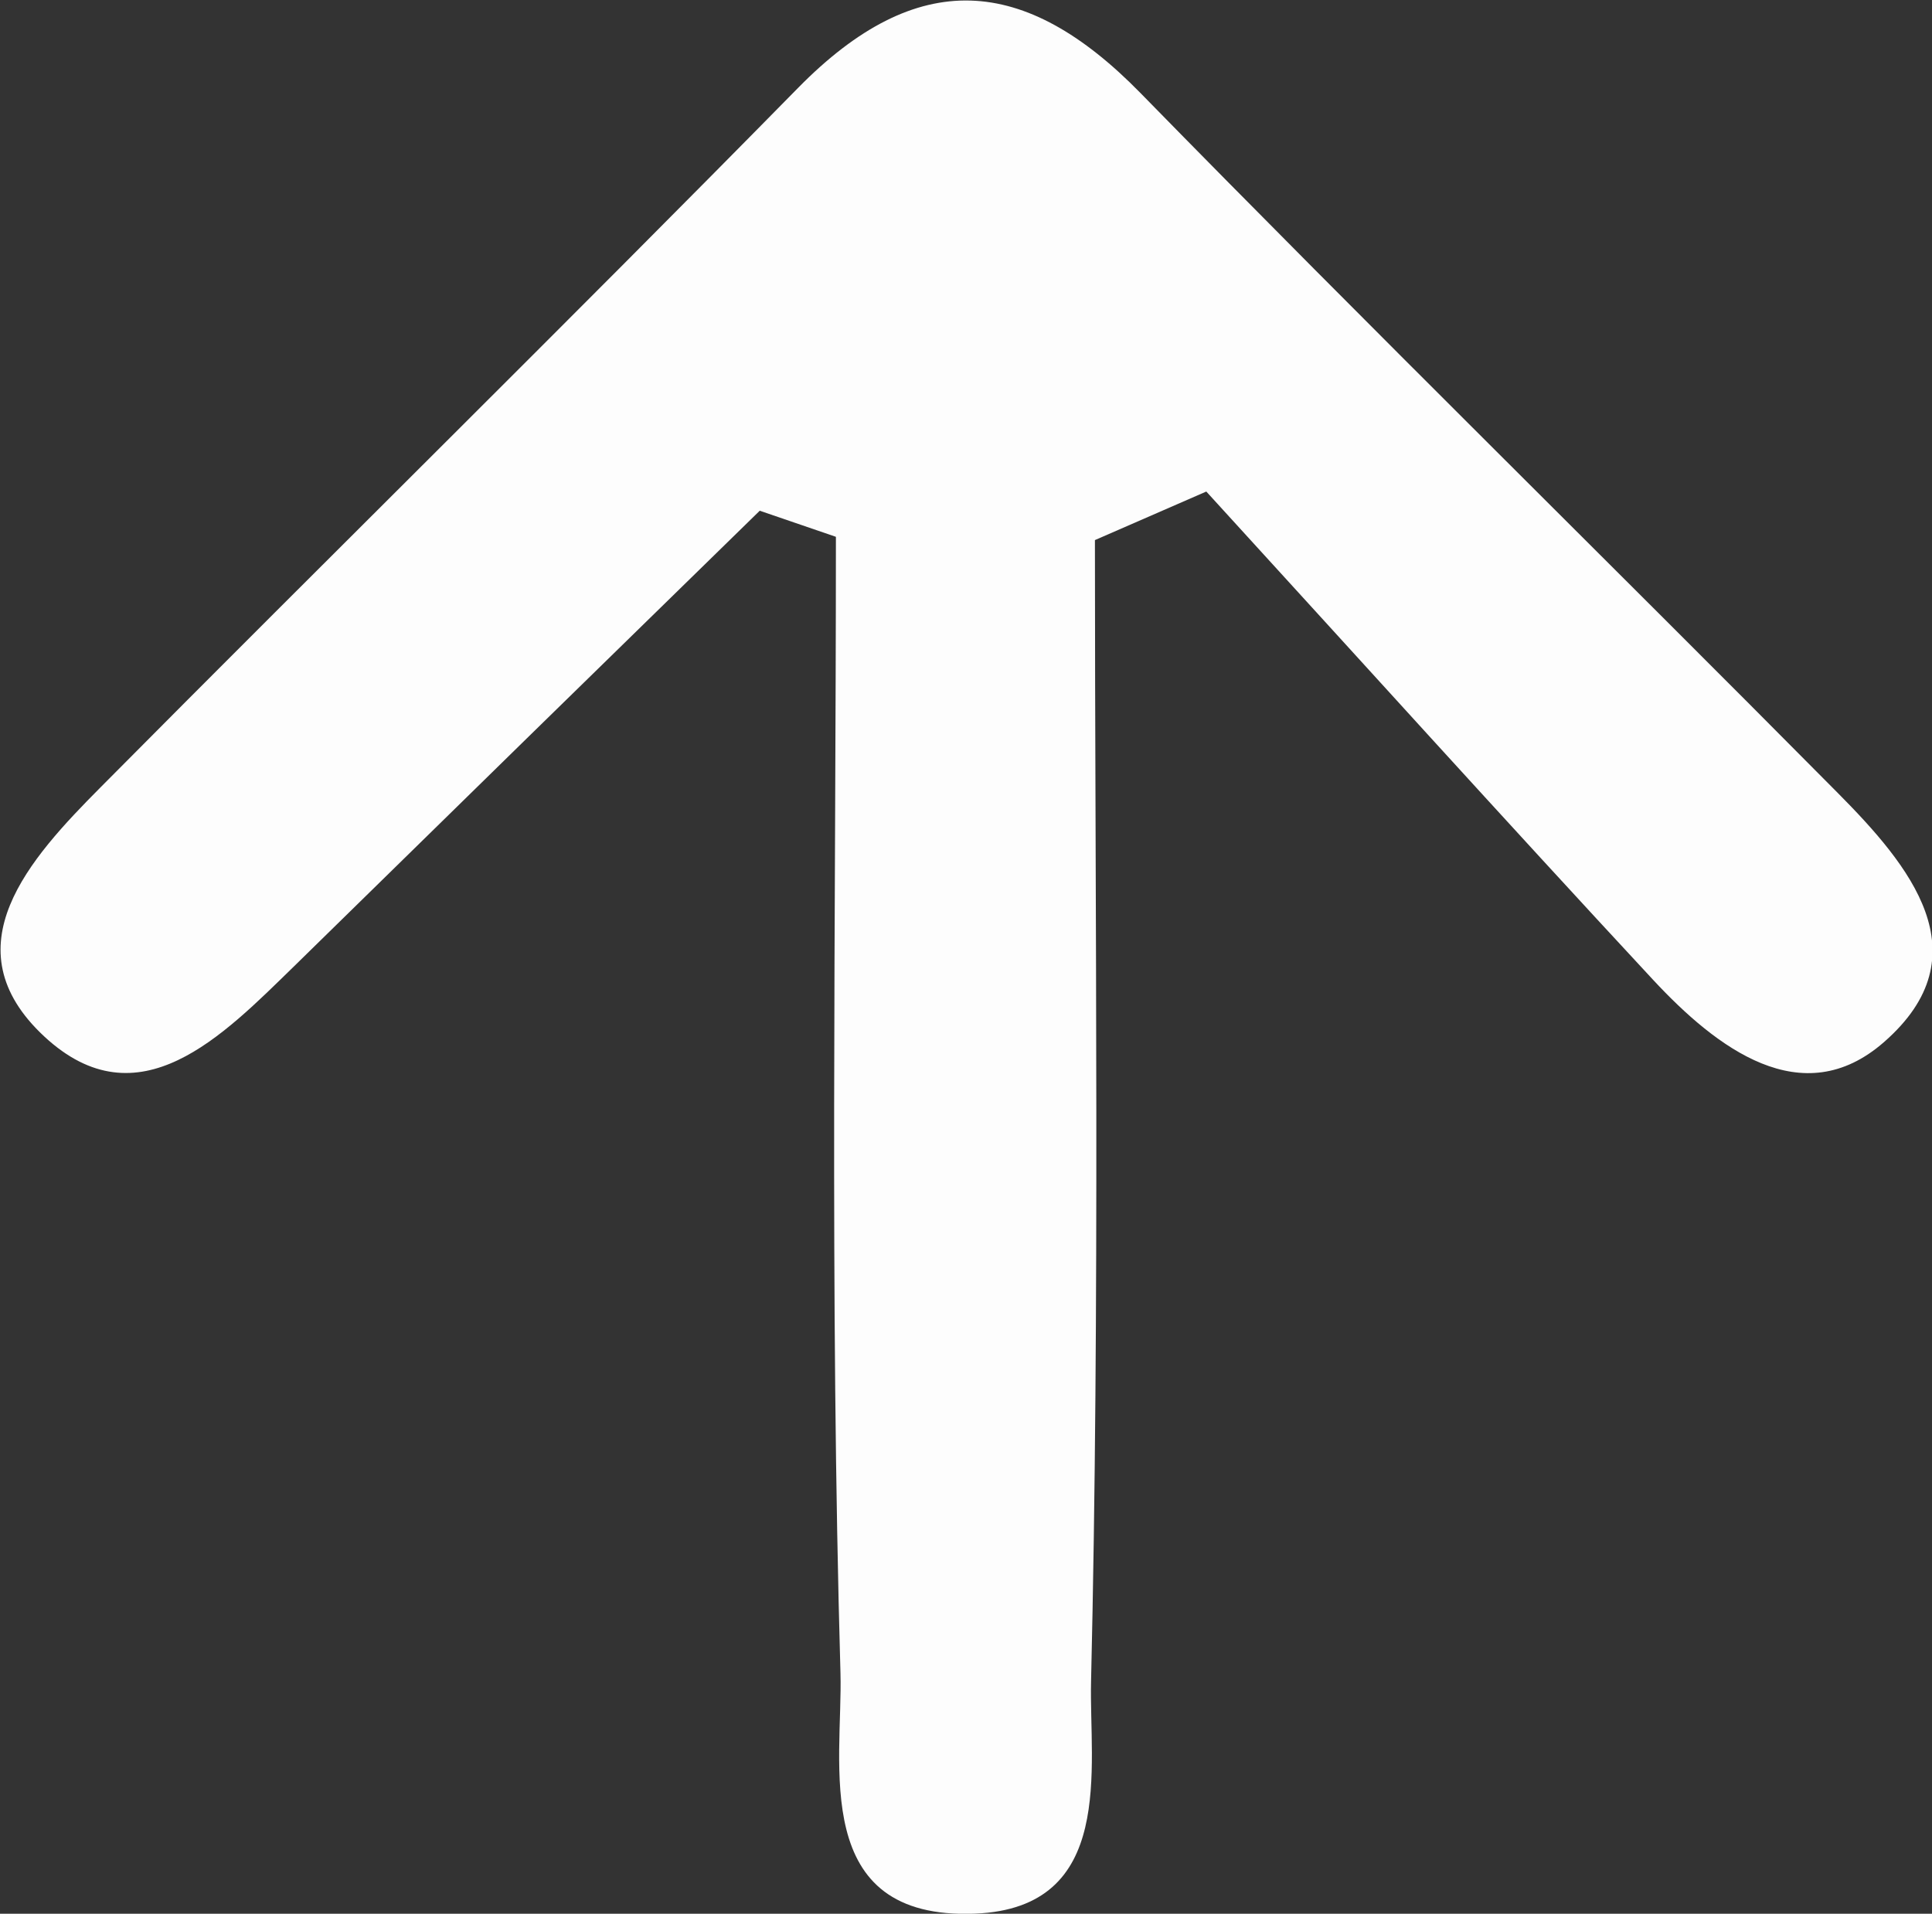 <svg id="Layer_1" data-name="Layer 1" xmlns="http://www.w3.org/2000/svg" viewBox="0 0 165.14 163.6"><rect x="0" y="0" width="165.14" height="163.6" fill="#333333" stroke="none"/><defs><style>.cls-1{fill:#fdfdfd;}</style></defs><path class="cls-1" d="M180.46,133.56c0,32.53.43,65.06-.33,97.56-.18,7.3,2.15,19.37-9.91,19.86-14.2.57-11.3-12.86-11.51-20.56-.92-32.36-.39-64.76-.39-97.14l-6.51-2.23Q131.88,150.51,112,170c-6.08,5.92-13.29,13.47-21.34,6-8.2-7.62-1.24-15.22,4.81-21.31,19.84-20,39.9-39.72,59.62-59.79,10.18-10.36,19.36-9.69,29.28.46,19.68,20.12,39.78,39.83,59.59,59.82,6.11,6.16,12.52,13.81,3.94,21.3-7,6.12-14.32.49-19.74-5.34-12.83-13.82-25.46-27.81-38.18-41.73Z" transform="translate(-86.87 -87.39)"/></svg>